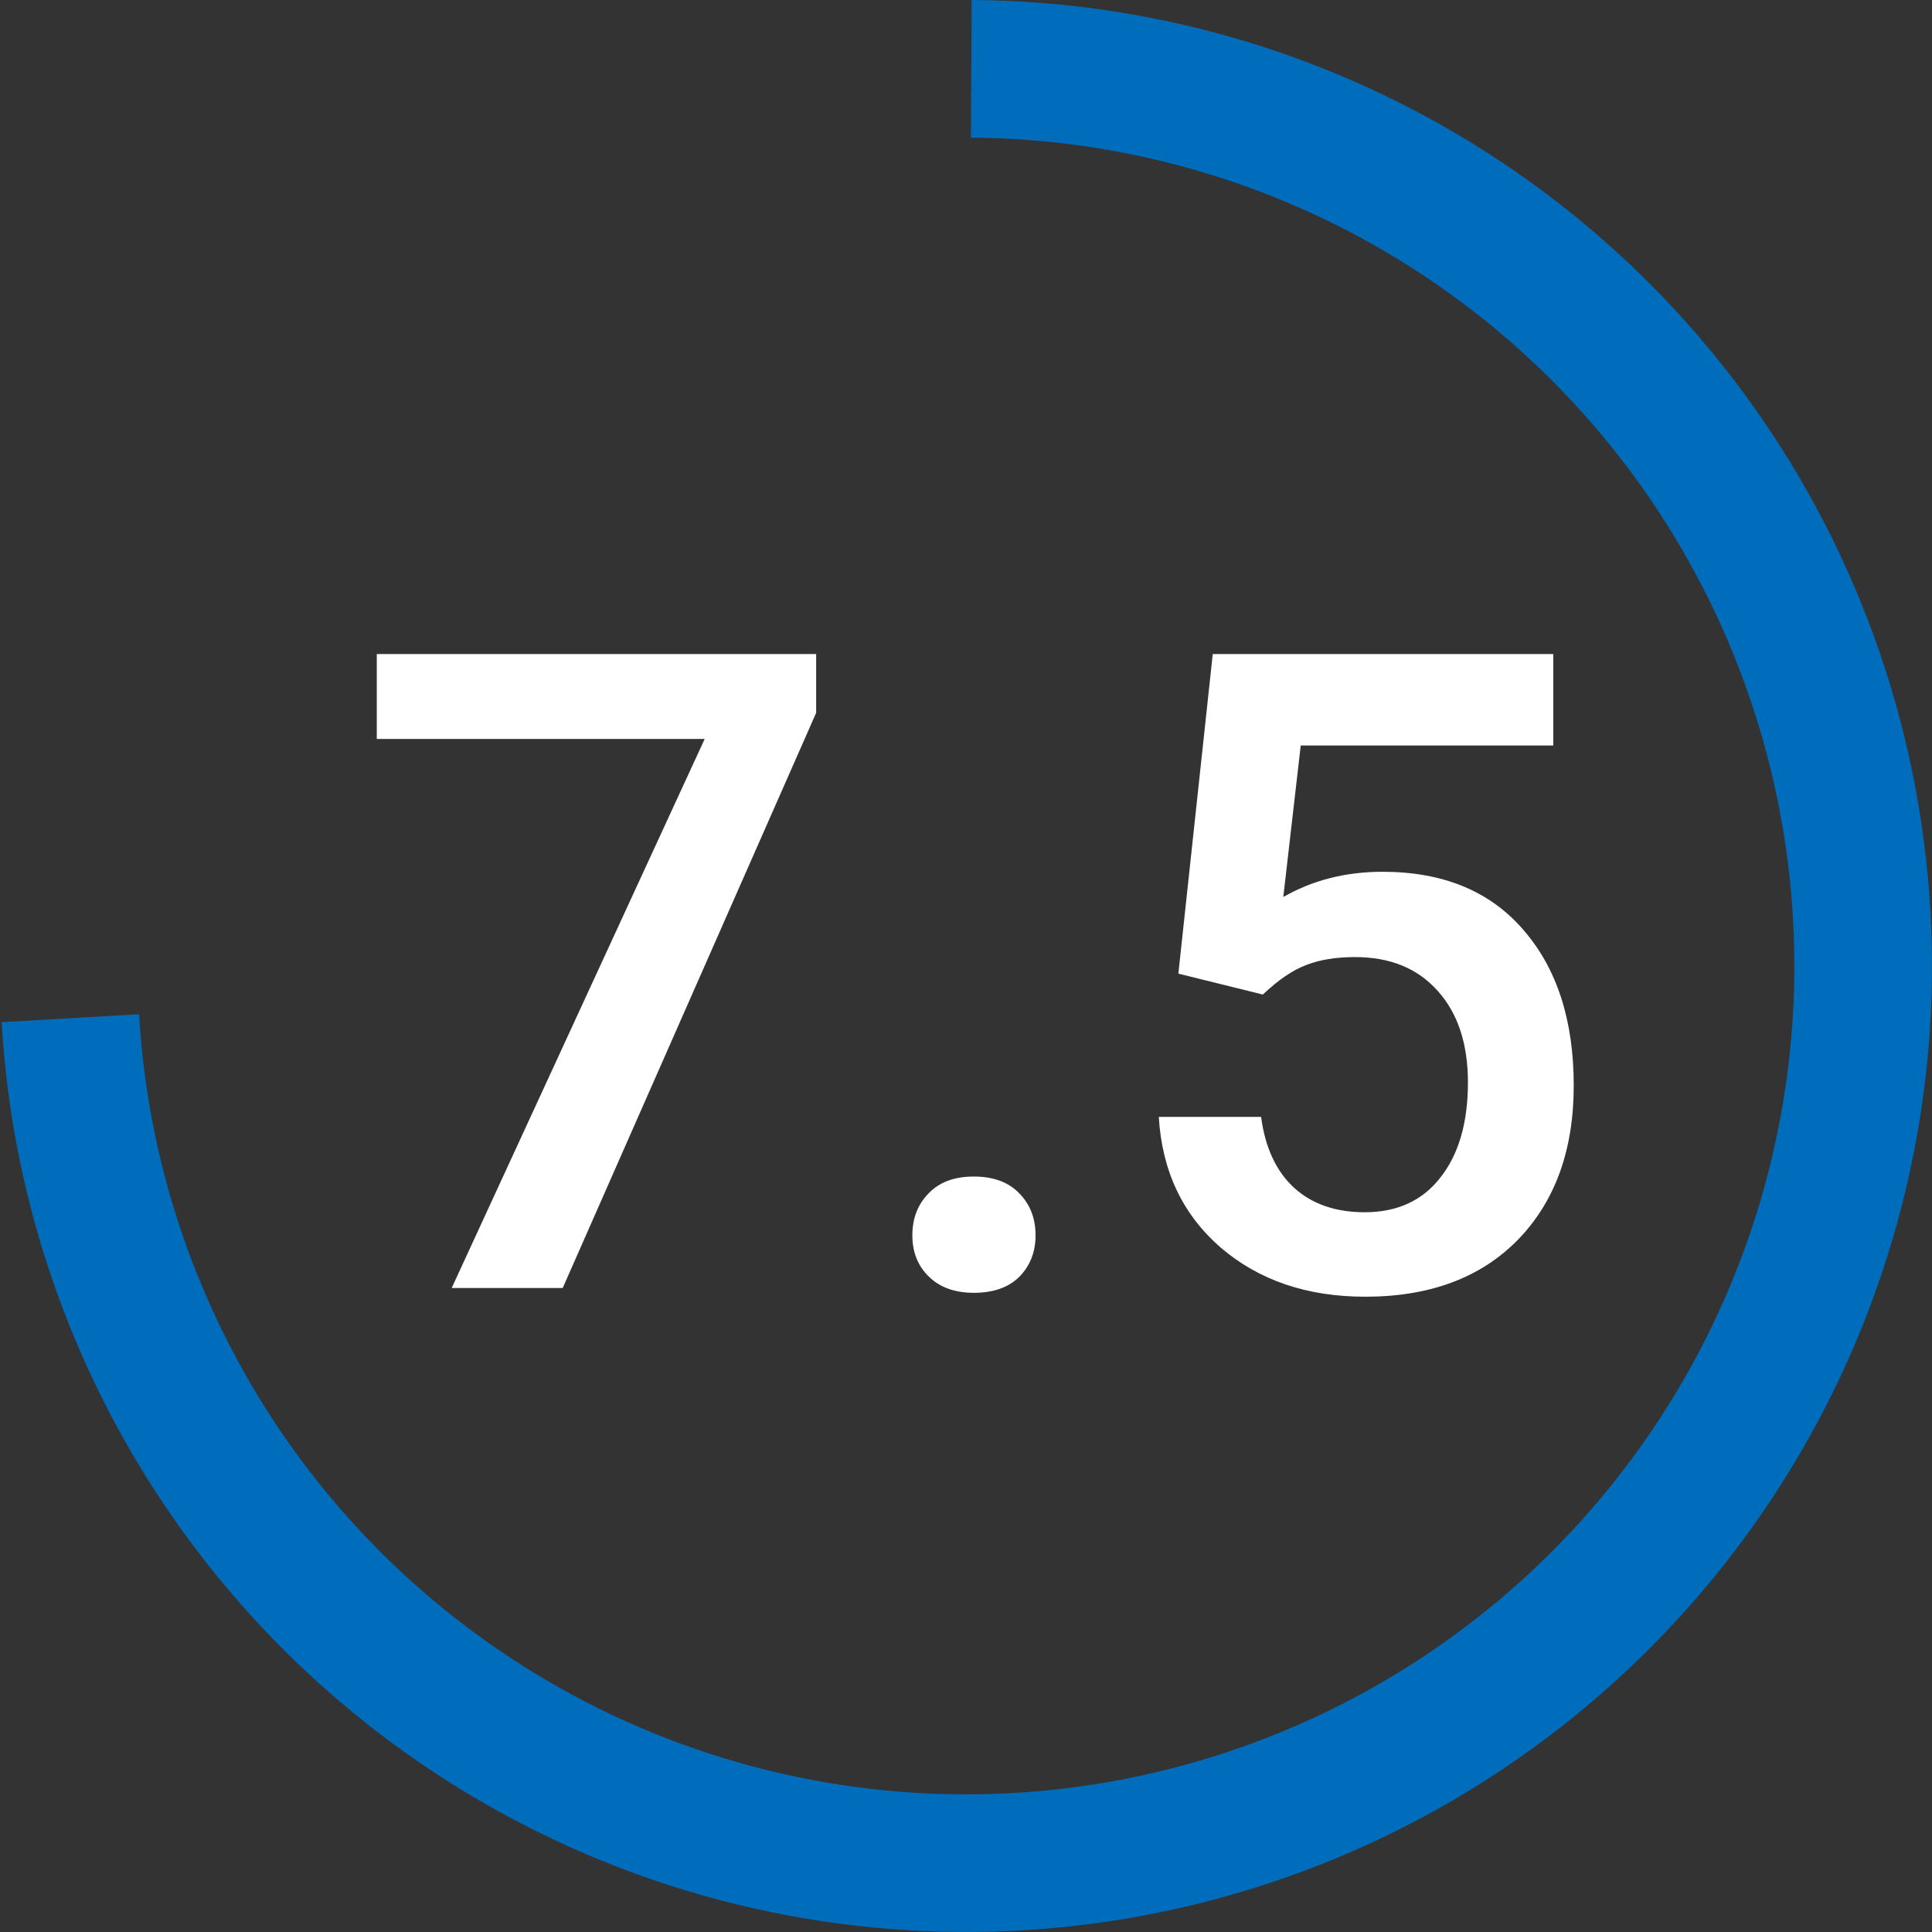 <svg width="39" height="39" viewBox="0 0 39 39" fill="none" xmlns="http://www.w3.org/2000/svg">
<rect x="0" y="0" width="39" height="39" fill="#333333" stroke="none"/>
<path d="M16.475 14.39L11.359 26H9.118L14.225 14.917H7.606V13.203H16.475V14.39ZM19.656 23.75C20.055 23.75 20.362 23.864 20.579 24.093C20.796 24.315 20.904 24.597 20.904 24.936C20.904 25.27 20.796 25.549 20.579 25.771C20.362 25.988 20.055 26.097 19.656 26.097C19.275 26.097 18.974 25.988 18.751 25.771C18.528 25.555 18.417 25.276 18.417 24.936C18.417 24.597 18.525 24.315 18.742 24.093C18.959 23.864 19.264 23.75 19.656 23.75ZM23.787 19.654L24.481 13.203H31.355V15.049H26.257L25.905 18.107C26.497 17.768 27.165 17.598 27.909 17.598C29.128 17.598 30.074 17.987 30.748 18.767C31.428 19.546 31.768 20.595 31.768 21.913C31.768 23.214 31.393 24.251 30.643 25.024C29.893 25.792 28.864 26.176 27.558 26.176C26.386 26.176 25.413 25.845 24.64 25.183C23.872 24.515 23.456 23.636 23.392 22.546H25.457C25.539 23.167 25.762 23.645 26.125 23.979C26.488 24.307 26.963 24.471 27.549 24.471C28.205 24.471 28.715 24.236 29.078 23.768C29.447 23.299 29.632 22.66 29.632 21.852C29.632 21.072 29.43 20.457 29.025 20.006C28.621 19.549 28.064 19.32 27.355 19.32C26.969 19.32 26.641 19.373 26.371 19.479C26.102 19.578 25.809 19.777 25.492 20.076L23.787 19.654Z" fill="white"/>
<path d="M0.033 20.634C0.254 24.431 1.581 28.081 3.85 31.133C6.119 34.186 9.232 36.508 12.804 37.814C16.376 39.12 20.252 39.353 23.955 38.484C27.658 37.615 31.026 35.682 33.644 32.923C36.263 30.164 38.017 26.7 38.691 22.957C39.365 19.213 38.93 15.355 37.439 11.856C35.948 8.357 33.466 5.37 30.299 3.263C27.132 1.157 23.418 0.023 19.615 0L19.599 2.779C22.86 2.798 26.045 3.771 28.761 5.577C31.476 7.383 33.605 9.944 34.883 12.945C36.162 15.945 36.535 19.254 35.957 22.464C35.379 25.674 33.874 28.645 31.629 31.011C29.384 33.377 26.496 35.034 23.32 35.779C20.145 36.525 16.821 36.325 13.758 35.205C10.695 34.085 8.026 32.093 6.08 29.476C4.134 26.858 2.996 23.729 2.807 20.473L0.033 20.634Z" fill="#006DBC"/>
</svg>
